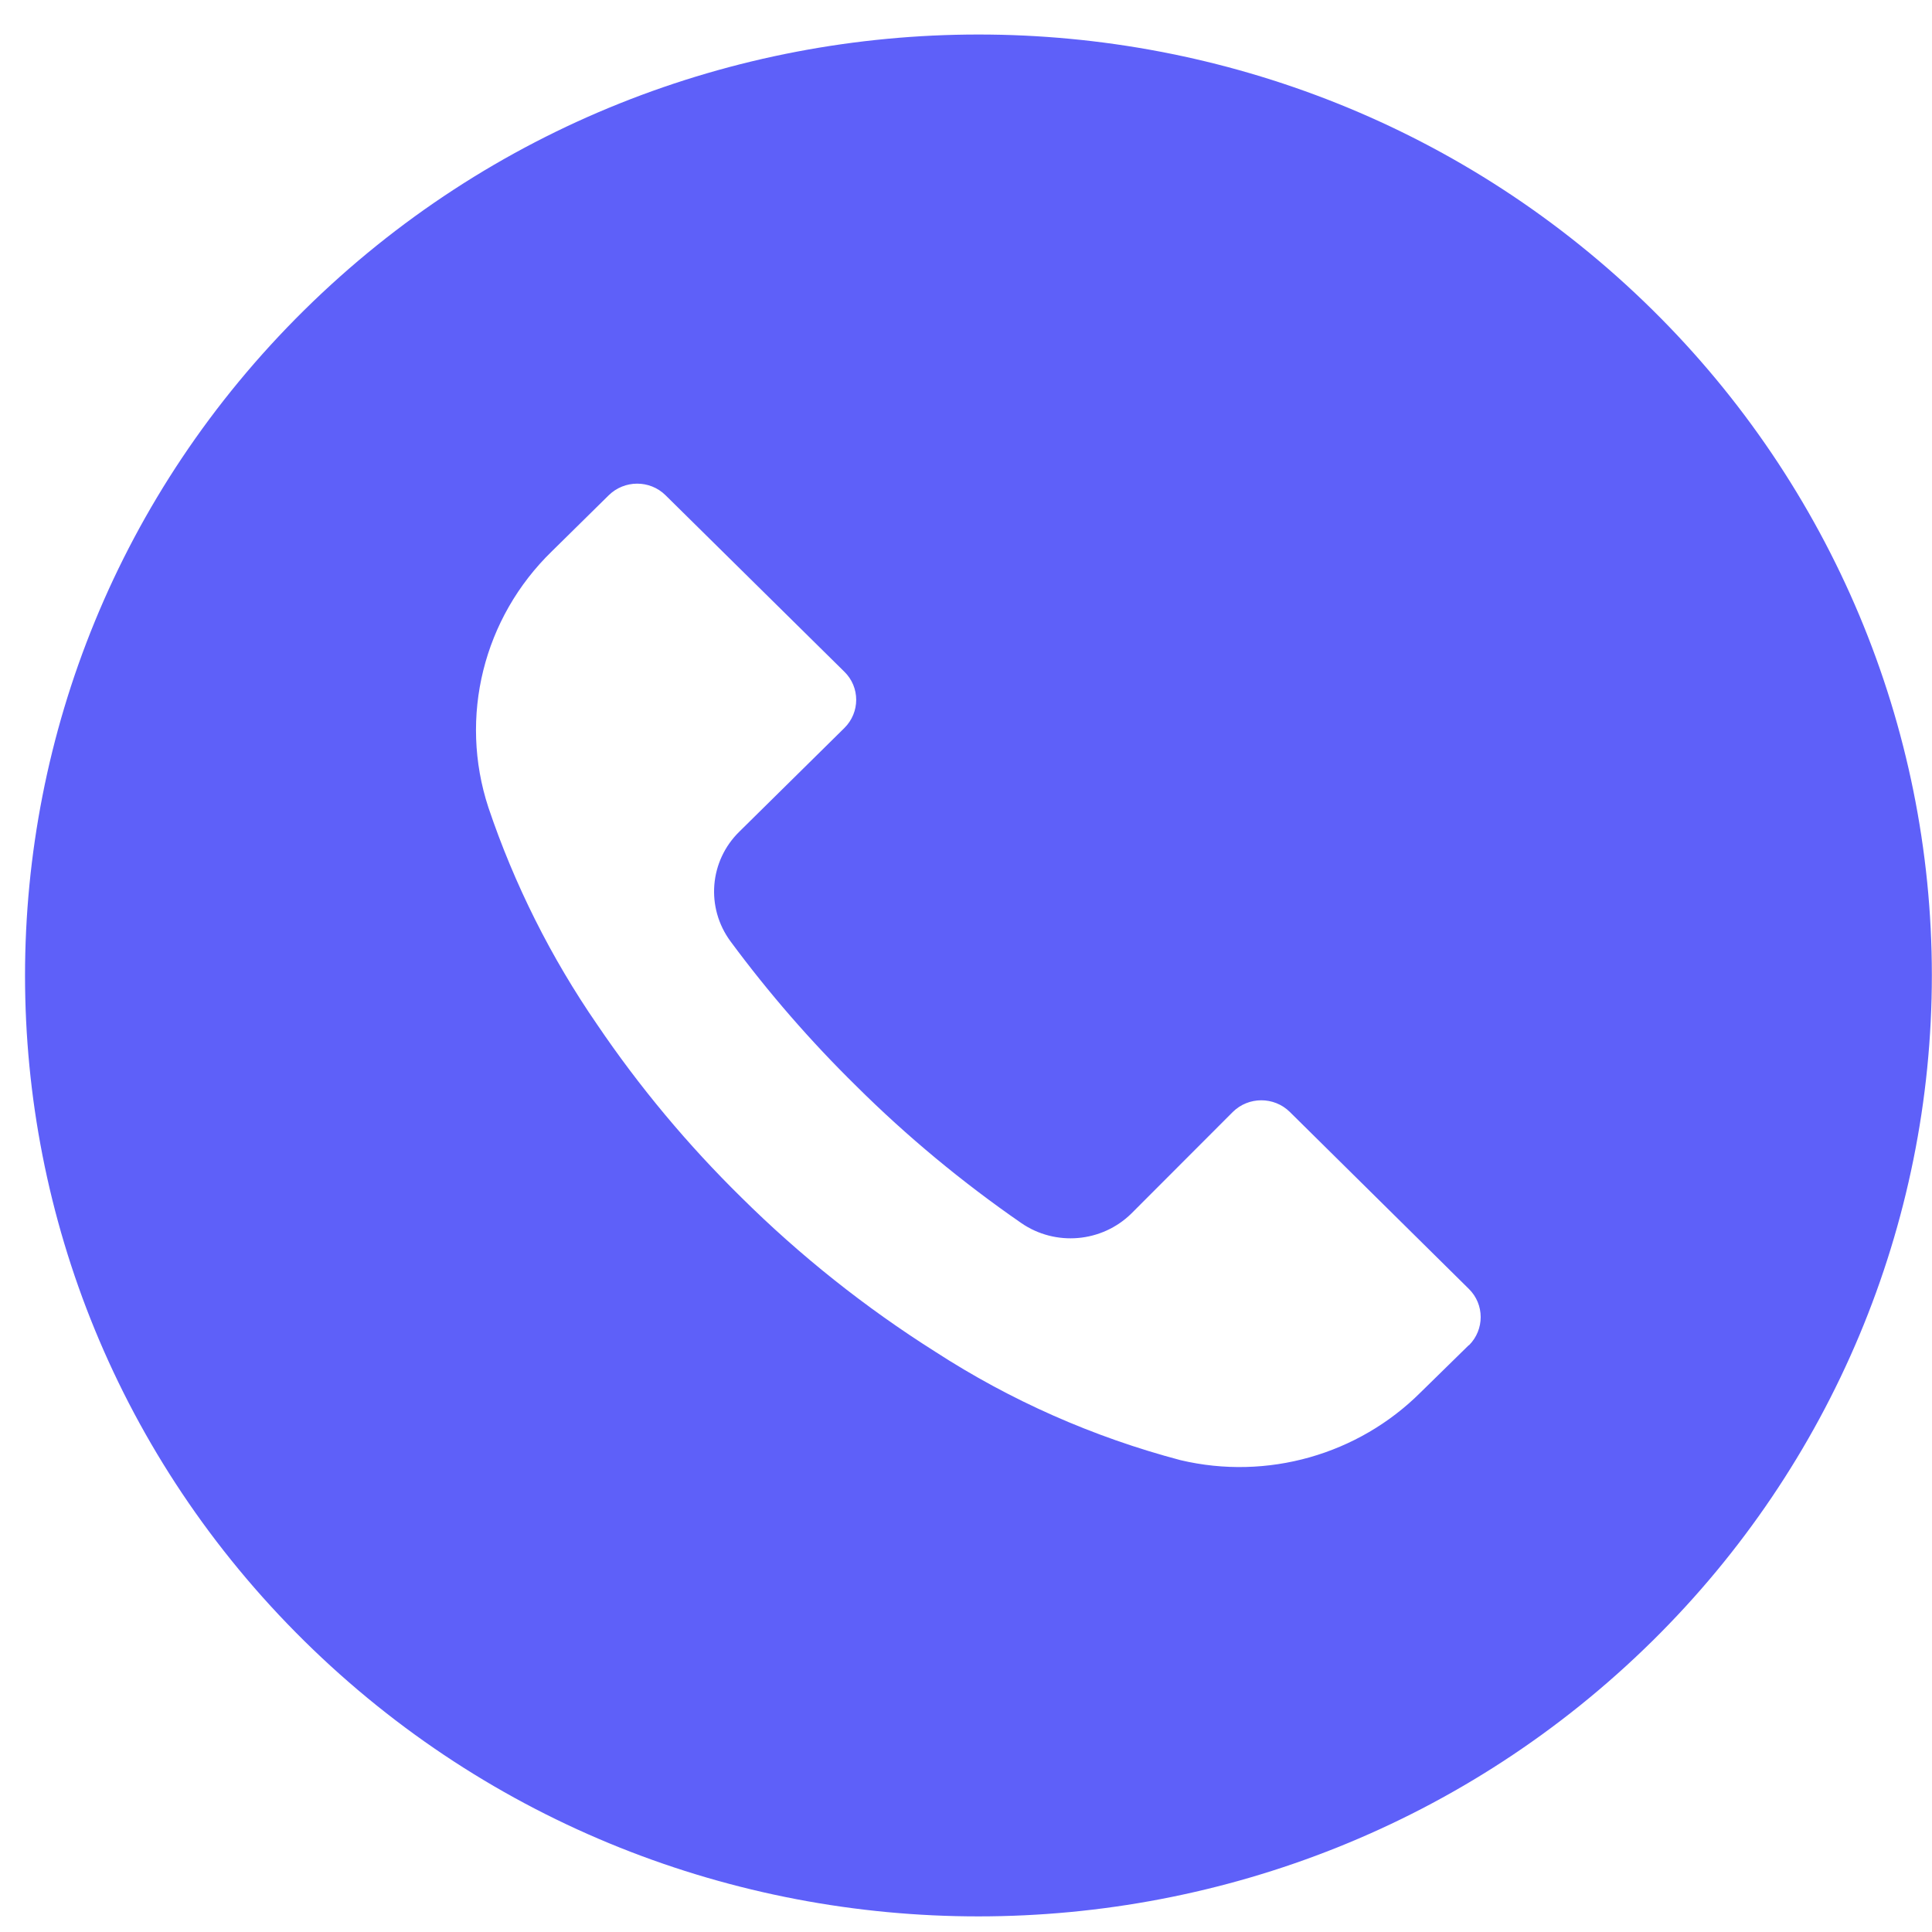 <svg width="27" height="27" viewBox="0 0 14 14" fill="none" xmlns="http://www.w3.org/2000/svg">
<path d="M11.975 2.246C9.277 -0.416 4.902 -0.415 2.204 2.248C-0.493 4.911 -0.493 9.229 2.205 11.891C4.904 14.553 9.278 14.552 11.976 11.889C13.272 10.61 13.999 8.875 13.999 7.067C13.999 5.259 13.271 3.525 11.975 2.246ZM10.645 9.748C10.644 9.748 10.644 9.749 10.644 9.749L10.644 9.747L10.294 10.09C9.841 10.542 9.181 10.729 8.555 10.581C7.923 10.414 7.323 10.149 6.777 9.795C6.269 9.474 5.799 9.1 5.374 8.679C4.984 8.296 4.633 7.876 4.327 7.424C3.992 6.938 3.727 6.409 3.539 5.851C3.324 5.196 3.502 4.477 4 3.994L4.41 3.59C4.524 3.477 4.709 3.476 4.823 3.589C4.824 3.589 4.824 3.589 4.824 3.59L6.118 4.867C6.233 4.979 6.233 5.162 6.119 5.275C6.119 5.276 6.119 5.276 6.118 5.276L5.358 6.026C5.14 6.239 5.113 6.577 5.294 6.822C5.569 7.194 5.873 7.544 6.204 7.869C6.572 8.235 6.973 8.567 7.401 8.863C7.648 9.033 7.984 9.004 8.198 8.794L8.933 8.058C9.047 7.945 9.232 7.945 9.346 8.057C9.346 8.057 9.347 8.058 9.347 8.058L10.644 9.34C10.758 9.452 10.758 9.635 10.645 9.748Z" fill="#5e60f9"/>
</svg>
